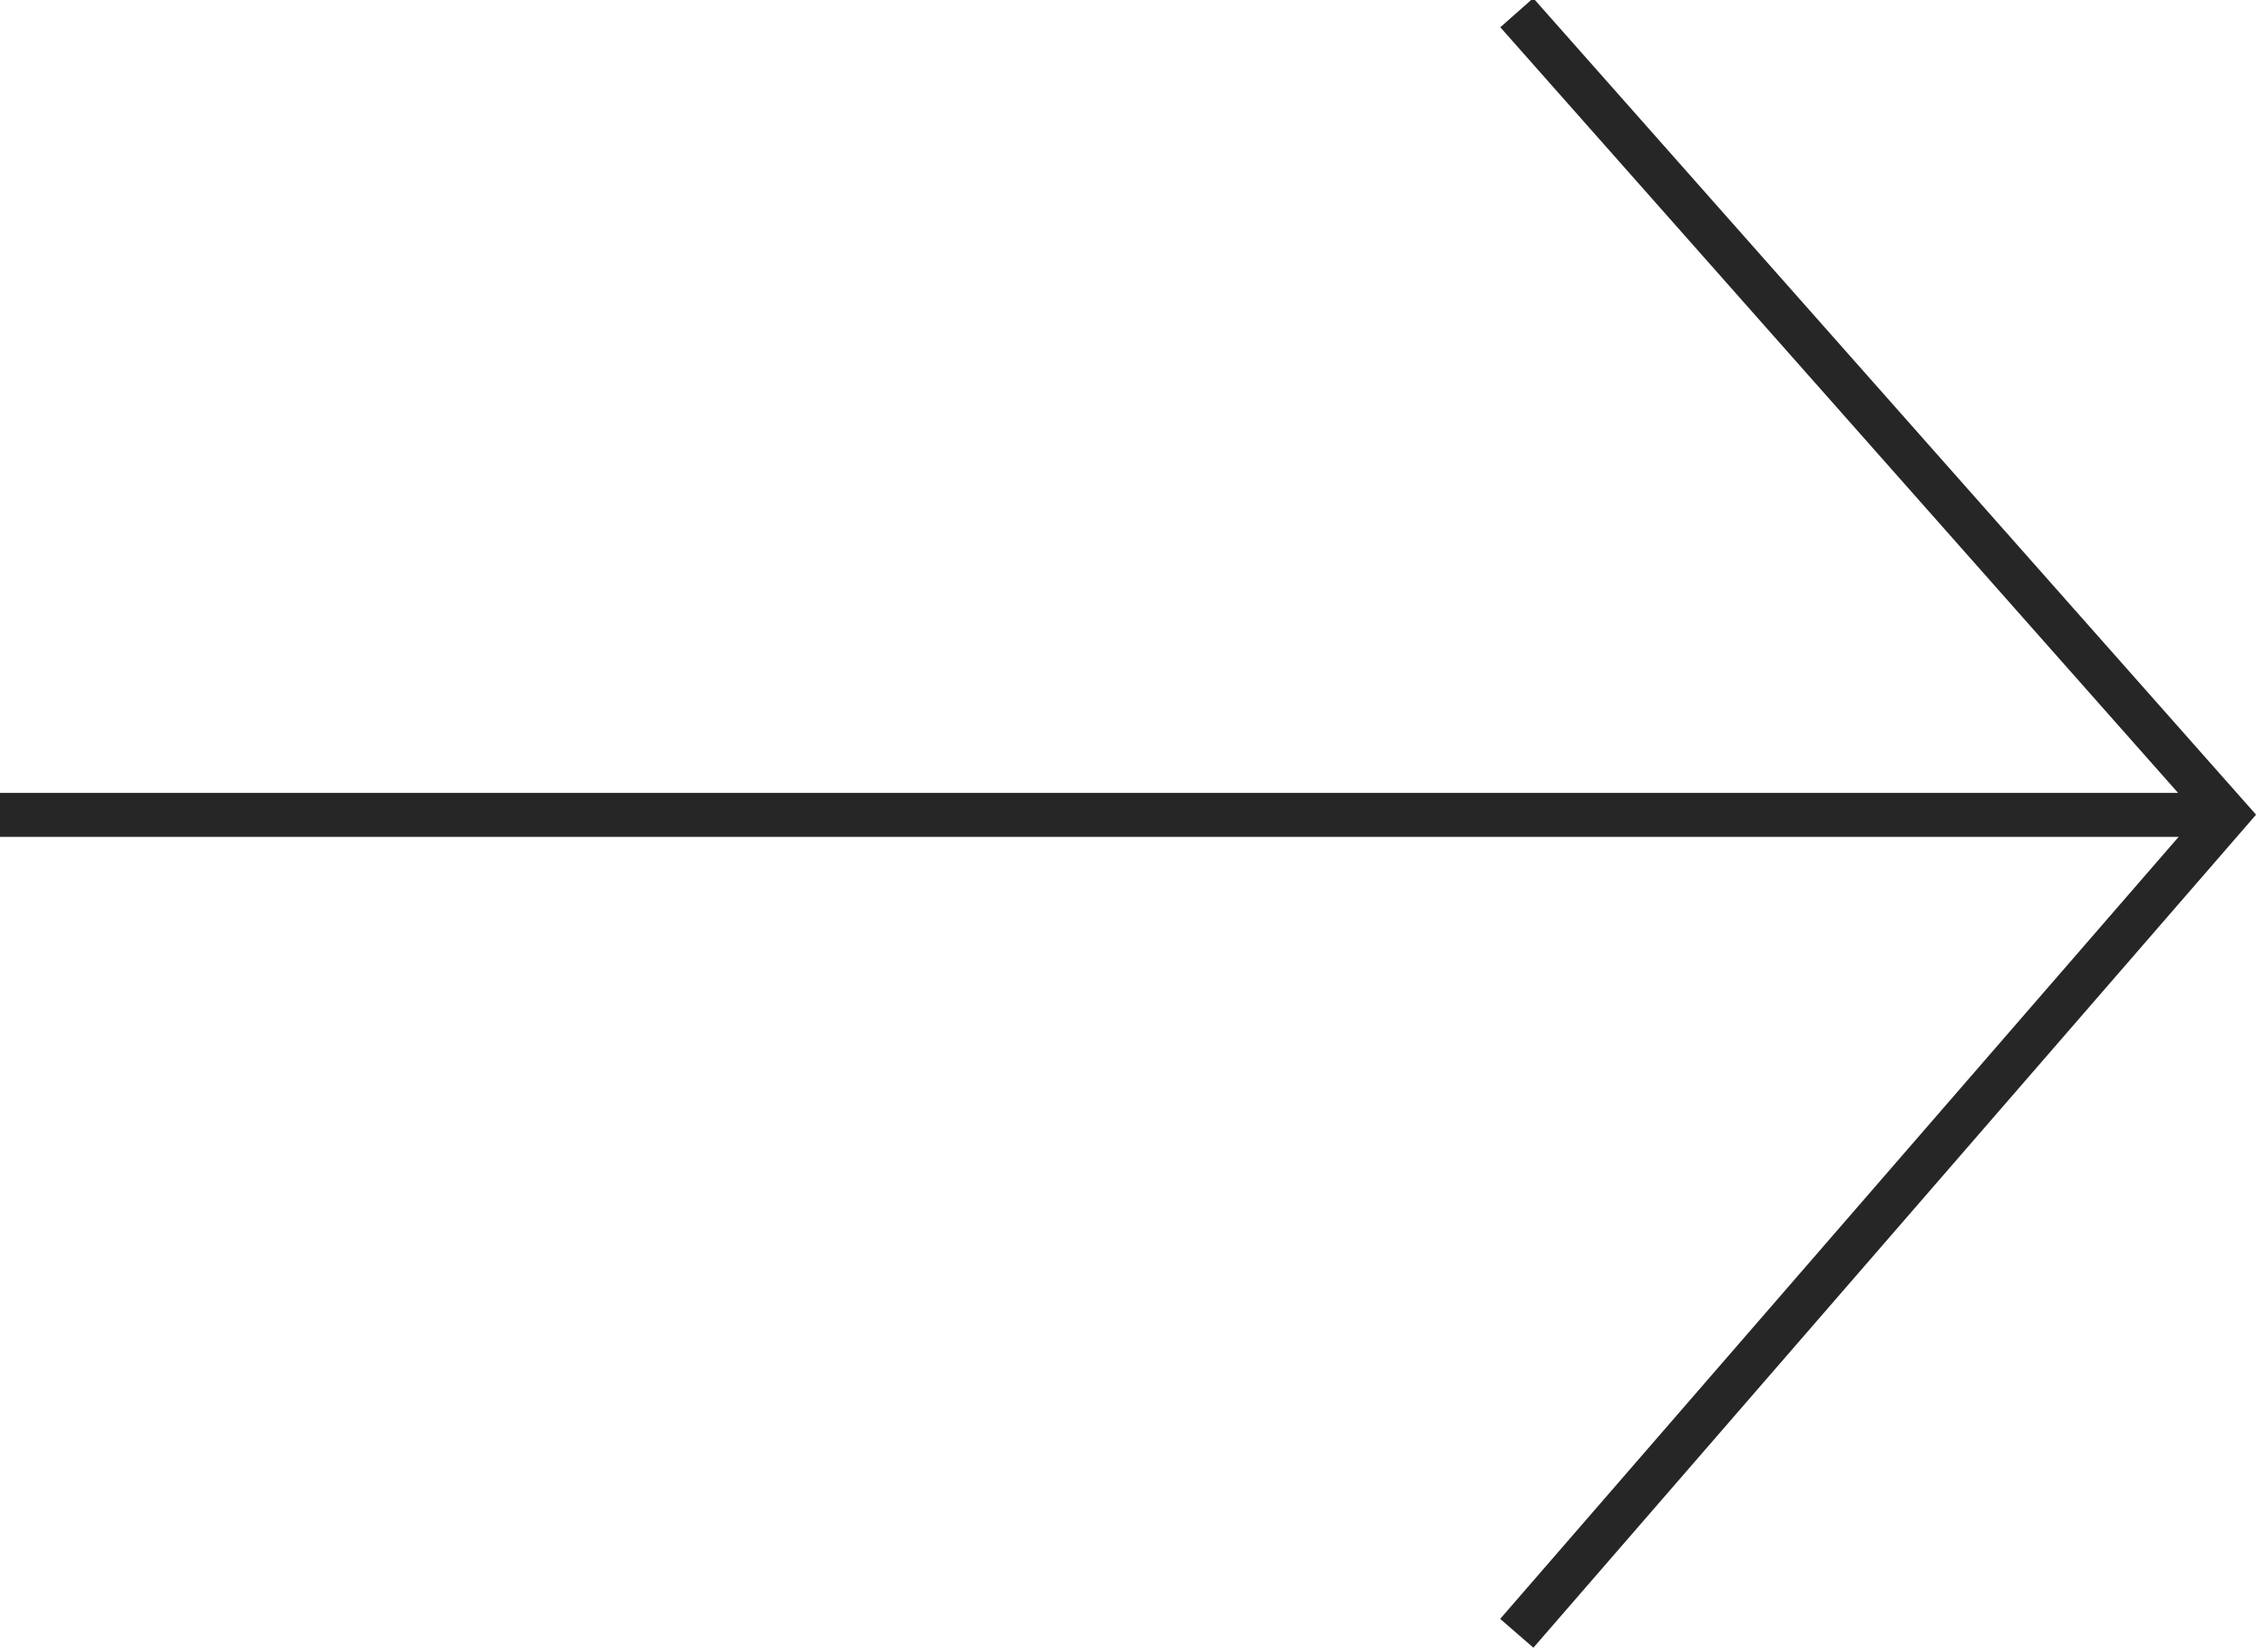 <?xml version="1.0" encoding="UTF-8" standalone="no"?>
<svg
   xmlns:dc="http://purl.org/dc/elements/1.1/"
   xmlns:cc="http://creativecommons.org/ns#"
   xmlns:rdf="http://www.w3.org/1999/02/22-rdf-syntax-ns#"
   xmlns:svg="http://www.w3.org/2000/svg"
   xmlns="http://www.w3.org/2000/svg"
   viewBox="0 0 57.143 41.577"
   height="41.577"
   width="57.143"
   xml:space="preserve"
   id="svg2"
   version="1.1"><defs
     id="defs6"><clipPath
       id="clipPath22"
       clipPathUnits="userSpaceOnUse"><path
         id="path20"
         d="M 0,1080 H 1920 V 0 H 0 Z" /></clipPath><clipPath
       id="clipPath122"
       clipPathUnits="userSpaceOnUse"><path
         id="path120"
         d="m 772.38,909.416 h 375.24 V 859.355 H 772.38 Z" /></clipPath><clipPath
       id="clipPath126"
       clipPathUnits="userSpaceOnUse"><path
         id="path124"
         d="m 772.38,909.416 h 375.24 V 859.355 H 772.38 Z" /></clipPath><clipPath
       id="clipPath150"
       clipPathUnits="userSpaceOnUse"><path
         id="path148"
         d="m 1096.74,909.416 h 11.68 v -50.061 h -11.68 z" /></clipPath><clipPath
       id="clipPath154"
       clipPathUnits="userSpaceOnUse"><path
         id="path152"
         d="m 1096.74,909.416 h 11.68 v -50.061 h -11.68 z" /></clipPath><clipPath
       id="clipPath174"
       clipPathUnits="userSpaceOnUse"><path
         id="path172"
         d="m 1373.858,539.965 1.638,-18.582 c 0.01,0.002 0.019,0.005 0.028,0.008 v 0 L 1374.839,540 Z m -10.807,-3.538 6.549,-18.037 c 0.01,0.006 0.015,0.011 0.023,0.016 v 0 l -5.642,18.334 z m 6.57,-2.681 2.74,-13.652 c 0.01,0.003 0.011,0.006 0.017,0.009 v 0 l -1.891,13.84 c -0.29,-0.062 -0.579,-0.126 -0.866,-0.197 m -9.651,-4.642 7.454,-12.585 c 0.011,0.011 0.021,0.022 0.031,0.032 v 0 l -6.696,13.133 c -0.267,-0.19 -0.531,-0.381 -0.789,-0.58 m -119.501,0.007 c -0.791,-0.122 -2.861,-0.122 -4.81,-0.122 v 0 h -40.734 c -1.948,0 -3.288,0.062 -4.75,0.122 v 0 h -0.73 l -1.278,-6.941 0.73,-0.183 c 1.583,2.192 3.349,2.923 5.785,2.923 v 0 h 15.587 c 0.244,-3.167 0.426,-7.672 0.426,-17.597 v 0 c 0,-11.933 -0.487,-18.023 -0.792,-22.224 v 0 c 1.766,0.122 3.653,0.242 5.419,0.242 v 0 c 1.767,0 3.714,-0.12 5.48,-0.242 v 0 c -0.304,4.201 -0.791,10.291 -0.791,22.224 v 0 c 0,9.925 0.122,14.43 0.366,17.597 v 0 h 15.587 c 2.435,0 4.262,-0.731 5.784,-2.923 v 0 l 0.67,0.183 -1.217,6.941 z m 113.636,-0.828 11.792,-13.574 c 0.01,0.012 0.017,0.023 0.025,0.034 v 0 l -11.073,14.182 z m 24.033,-2.691 -0.18,-3.726 c 0.939,0.096 1.894,0.158 2.871,0.158 v 0 c 11.492,0 19.656,-6.635 19.656,-17.695 v 0 c 0,-10.209 -6.882,-15.931 -16.024,-17.088 v 0 c -5.046,-0.892 -8.202,-2.147 -9.756,-2.884 v 0 c -0.729,-0.345 -1.106,-0.576 -1.161,-0.601 v 0 c -0.911,-0.468 -1.807,-0.996 -2.69,-1.59 v 0 c -3.371,-2.268 -6.529,-5.491 -9.415,-9.937 v 0 c 17.073,17.565 33.337,10.128 49.209,2.69 v 0 c 16.193,-7.587 31.979,-15.174 47.804,3.783 v 0 c -17.256,-12.167 -41.165,3.225 -62.711,7.187 v 0 c 9.606,3.589 15.481,10.681 15.481,19.325 v 0 c 0,13.018 -13.564,20.475 -30.015,20.475 v 0 c -1.044,0 -2.064,-0.038 -3.069,-0.097 m 178.314,-12.738 c 0,-17.171 32.818,-7.124 32.818,-18.022 v 0 c 0,-5.603 -7.123,-7.246 -14.43,-7.246 v 0 c -9.073,0 -17.232,3.409 -19.424,7.367 v 0 l -0.67,-0.244 1.827,-7.367 c 4.872,-2.131 9.559,-3.471 18.389,-3.471 v 0 c 7.367,0 22.102,1.095 22.102,12.969 v 0 c 0,17.658 -32.819,8.159 -32.819,18.023 v 0 c 0,4.871 7.672,6.088 13.213,6.088 v 0 c 6.211,0 12.97,-1.278 16.562,-5.418 v 0 l 0.669,0.243 -1.217,5.785 c -2.497,1.34 -8.099,3.105 -15.71,3.105 v 0 c -8.037,0 -21.31,-0.73 -21.31,-11.812 m -85.068,-9.073 c 0,-12.665 13.152,-19.91 29.044,-19.91 v 0 c 17.719,0 29.775,8.95 29.775,21.067 v 0 c 0,12.543 -13.153,19.728 -29.106,19.728 v 0 c -17.596,0 -29.713,-8.708 -29.713,-20.885 m 10.412,0.609 c 0,11.143 8.464,16.744 18.936,16.744 v 0 c 11.143,0 19.059,-6.393 19.059,-17.048 v 0 c 0,-11.082 -8.464,-16.683 -18.998,-16.683 v 0 c -11.204,0 -18.997,6.332 -18.997,16.987 m 136.339,18.814 c -4.261,0 -9.56,0.123 -13.822,0.244 v 0 c 0.365,-3.714 0.792,-6.088 0.792,-18.936 v 0 c 0,-10.412 -0.487,-15.709 -0.792,-19.423 v 0 c 4.201,0.122 9.377,0.242 13.578,0.242 v 0 c 4.75,0 9.986,-0.242 23.687,-0.242 v 0 c 1.034,0 1.217,0.06 1.643,0.975 v 0 l 3.227,6.696 -0.548,0.305 c -3.288,-3.409 -6.028,-3.836 -11.264,-3.836 v 0 h -20.338 c -0.06,4.506 -0.304,9.012 -0.304,13.517 v 0 h 13.457 c 2.375,0 7.977,-0.121 9.986,-0.669 v 0 c -0.183,1.095 -0.183,1.827 -0.183,2.739 v 0 c 0,0.853 0,1.644 0.183,2.741 v 0 c -2.009,-0.488 -7.611,-0.671 -9.986,-0.671 v 0 h -13.457 c 0,4.08 0.244,8.281 0.304,12.422 v 0 h 22.348 c 2.983,0 5.905,-0.427 7.123,-2.314 v 0 l 0.548,0.183 -1.156,5.48 c -0.122,0.609 -0.306,0.791 -0.914,0.791 v 0 c -14.43,0 -19.668,-0.244 -24.112,-0.244 m -75.202,0 c -1.644,0 -3.409,0.123 -5.053,0.244 v 0 c 0.364,-3.714 0.792,-6.088 0.792,-18.936 v 0 c 0,-10.412 -0.488,-15.709 -0.792,-19.423 v 0 c 1.644,0.122 3.409,0.242 5.053,0.242 v 0 c 1.705,0 3.471,-0.12 5.115,-0.242 v 0 c -0.304,3.714 -0.791,9.011 -0.791,19.423 v 0 c 0,12.848 0.425,15.222 0.791,18.936 v 0 c -1.644,-0.121 -3.41,-0.244 -5.115,-0.244 m -81.052,-0.06 c -1.219,0 -2.436,0.122 -3.166,0.304 v 0 c 0.852,-6.21 0.852,-12.482 0.852,-18.632 v 0 c 0,-11.873 -8.221,-16.562 -16.44,-16.562 v 0 c -7.551,0 -15.162,4.811 -15.162,16.501 v 0 2.314 c 0,5.419 0.061,10.96 0.792,16.379 v 0 c -1.339,-0.182 -3.349,-0.304 -5.358,-0.304 v 0 c -2.009,0 -4.018,0.122 -5.358,0.304 v 0 c 0.852,-6.21 0.852,-12.482 0.852,-18.693 v 0 c 0,-15.83 11.265,-20.884 22.529,-20.884 v 0 c 12.117,0 22.954,6.516 22.954,20.945 v 0 c 0,6.15 0,12.422 0.792,18.632 v 0 c -0.852,-0.182 -2.069,-0.304 -3.287,-0.304 m -152.354,0.06 c -2.497,0 -5.358,0.123 -7.854,0.244 v 0 c 0.365,-3.713 0.791,-6.088 0.791,-18.936 v 0 c 0,-10.412 -0.487,-15.709 -0.791,-19.423 v 0 c 1.643,0.122 3.41,0.242 5.053,0.242 v 0 c 1.705,0 3.471,-0.12 5.115,-0.242 v 0 c -0.304,3.228 -0.67,7.488 -0.731,14.978 v 0 h 9.864 c 11.204,0 5.723,-15.831 22.468,-15.831 v 0 c 4.627,0 7.611,1.156 9.803,2.618 v 0 l -0.366,0.671 c -1.766,-1.036 -3.409,-1.402 -5.296,-1.402 v 0 c -5.176,0 -6.82,5.724 -9.986,10.779 v 0 c -0.852,1.399 -1.827,2.738 -3.167,3.835 v 0 c 7.734,1.34 10.9,4.567 10.9,11.021 v 0 c 0,8.829 -5.967,11.69 -21.554,11.69 v 0 c -3.106,0 -11.814,-0.244 -14.249,-0.244 m 1.827,-3.896 h 12.422 c 9.741,0 11.933,-3.044 11.933,-7.55 v 0 c 0,-4.567 -2.192,-7.551 -11.933,-7.551 v 0 h -12.727 c 0,9.073 0.122,12.422 0.305,15.101 m -20.768,3.836 c -1.218,0 -2.436,0.122 -3.166,0.304 v 0 c 0.853,-6.21 0.853,-12.482 0.853,-18.632 v 0 c 0,-11.873 -8.22,-16.562 -16.441,-16.562 v 0 c -7.55,0 -15.161,4.811 -15.161,16.501 v 0 2.314 c 0,5.419 0.061,10.96 0.792,16.379 v 0 c -1.34,-0.182 -3.349,-0.304 -5.359,-0.304 v 0 c -2.009,0 -4.018,0.122 -5.357,0.304 v 0 c 0.852,-6.21 0.852,-12.482 0.852,-18.693 v 0 c 0,-15.83 11.264,-20.884 22.529,-20.884 v 0 c 12.116,0 22.954,6.516 22.954,20.945 v 0 c 0,6.15 0,12.422 0.792,18.632 v 0 c -0.852,-0.182 -2.071,-0.304 -3.288,-0.304 m 62.966,-1.493 11.22,-8.507 c 0.01,0.01 0.011,0.018 0.017,0.028 v 0 l -10.762,9.302 c -0.164,-0.271 -0.322,-0.546 -0.475,-0.823 m -5.497,-1.351 15.708,-9.097 c 0,0.006 0.01,0.012 0.01,0.019 v 0 l -15.21,9.921 -0.506,-0.843 z m 2.946,-6.258 12.012,-4.881 c 0,0.01 0.01,0.019 0.01,0.029 v 0 l -11.866,5.795 c -0.058,-0.312 -0.11,-0.627 -0.155,-0.943 m -0.231,-3.139 c 0,-0.306 0.013,-0.609 0.026,-0.913 v 0 l 11.724,-3.146 c 10e-4,0.013 0,0.025 0.01,0.038 v 0 l -11.753,4.068 c 0,-0.015 0,-0.031 0,-0.047 m 0.566,-4.959 11.028,-1.57 c 0,0.028 0,0.056 0,0.084 v 0 l -11.221,2.442 c 0.059,-0.321 0.122,-0.64 0.195,-0.956 m 1.33,-4 9.966,0.265 c -0.01,0.022 -0.011,0.043 -0.017,0.065 v 0 l -10.32,0.552 c 0.116,-0.297 0.242,-0.59 0.371,-0.882 m 1.46,-2.774 c 0.176,-0.285 0.357,-0.566 0.544,-0.843 v 0 l 8.537,1.094 c -0.01,0.029 -0.018,0.057 -0.027,0.085 v 0 z m 2.68,-3.334 c 0.256,-0.26 0.516,-0.517 0.785,-0.767 v 0 l 6.747,1.744 c -0.024,0.043 -0.047,0.086 -0.069,0.129 v 0 z m 3.633,-3.078 c 0.279,-0.196 0.564,-0.386 0.852,-0.573 v 0 l 4.616,2.224 c -0.033,0.041 -0.067,0.082 -0.099,0.125 v 0 z m 3.46,-2.078 c 0.318,-0.162 0.639,-0.322 0.965,-0.474 v 0 l 3.043,2.011 c -0.055,0.051 -0.109,0.102 -0.162,0.153 v 0 z m 3.698,-1.577 c 0.332,-0.117 0.665,-0.231 1.003,-0.336 v 0 l 1.687,1.555 c -0.067,0.044 -0.13,0.091 -0.194,0.136 v 0 z m 3.86,-1.076 c 0.299,-0.063 0.599,-0.123 0.902,-0.178 v 0 l 0.506,1.006 c -0.065,0.03 -0.131,0.058 -0.195,0.09 v 0 z" /></clipPath><clipPath
       id="clipPath186"
       clipPathUnits="userSpaceOnUse"><path
         id="path184"
         d="M 0,1080 H 1920 V 0 H 0 Z" /></clipPath><clipPath
       id="clipPath202"
       clipPathUnits="userSpaceOnUse"><path
         id="path200"
         d="M 0,1080 H 1920 V 0 H 0 Z" /></clipPath><clipPath
       id="clipPath216"
       clipPathUnits="userSpaceOnUse"><path
         id="path214"
         d="M 0,1080 H 1920 V 0 H 0 Z" /></clipPath><clipPath
       id="clipPath230"
       clipPathUnits="userSpaceOnUse"><path
         id="path228"
         d="M 0,1080 H 1920 V 0 H 0 Z" /></clipPath><clipPath
       id="clipPath244"
       clipPathUnits="userSpaceOnUse"><path
         id="path242"
         d="M 0,1080 H 1920 V 0 H 0 Z" /></clipPath><clipPath
       id="clipPath266"
       clipPathUnits="userSpaceOnUse"><path
         id="path264"
         d="M 0,1080 H 1920 V 0 H 0 Z" /></clipPath><clipPath
       id="clipPath286"
       clipPathUnits="userSpaceOnUse"><path
         id="path284"
         d="m 1219.09,1019.5 h 58.87 v -16.14 h -58.87 z" /></clipPath><clipPath
       id="clipPath302"
       clipPathUnits="userSpaceOnUse"><path
         id="path300"
         d="m 1390.75,1019.5 h 127.94 v -16.14 h -127.94 z" /></clipPath><clipPath
       id="clipPath318"
       clipPathUnits="userSpaceOnUse"><path
         id="path316"
         d="m 1663.2,1019.5 h 92.61 v -16.14 h -92.61 z" /></clipPath><clipPath
       id="clipPath334"
       clipPathUnits="userSpaceOnUse"><path
         id="path332"
         d="m 1308.44,1019.5 h 53.18 v -16.14 h -53.18 z" /></clipPath><clipPath
       id="clipPath350"
       clipPathUnits="userSpaceOnUse"><path
         id="path348"
         d="m 1540.83,1019.5 h 98.34 v -16.14 h -98.34 z" /></clipPath></defs><g
     transform="matrix(1.333,0,0,-1.333,-1146.396,-186.796)"
     id="g10"><g
       id="g437"><g
         id="g268"
         transform="translate(859.797,-155.536)"><path
           d="M 0,0 H 41.794"
           style="fill:none;stroke:#262626;stroke-width:0.831;stroke-linecap:butt;stroke-linejoin:miter;stroke-miterlimit:10;stroke-dasharray:none;stroke-opacity:1"
           id="path270" /></g><g
         id="g272"
         transform="translate(888.681,-171.007)"><path
           d="M 0,0 13.421,15.472 0,30.635"
           style="fill:none;stroke:#262626;stroke-width:0.831;stroke-linecap:butt;stroke-linejoin:miter;stroke-miterlimit:10;stroke-dasharray:none;stroke-opacity:1"
           id="path274" /></g></g></g></svg>